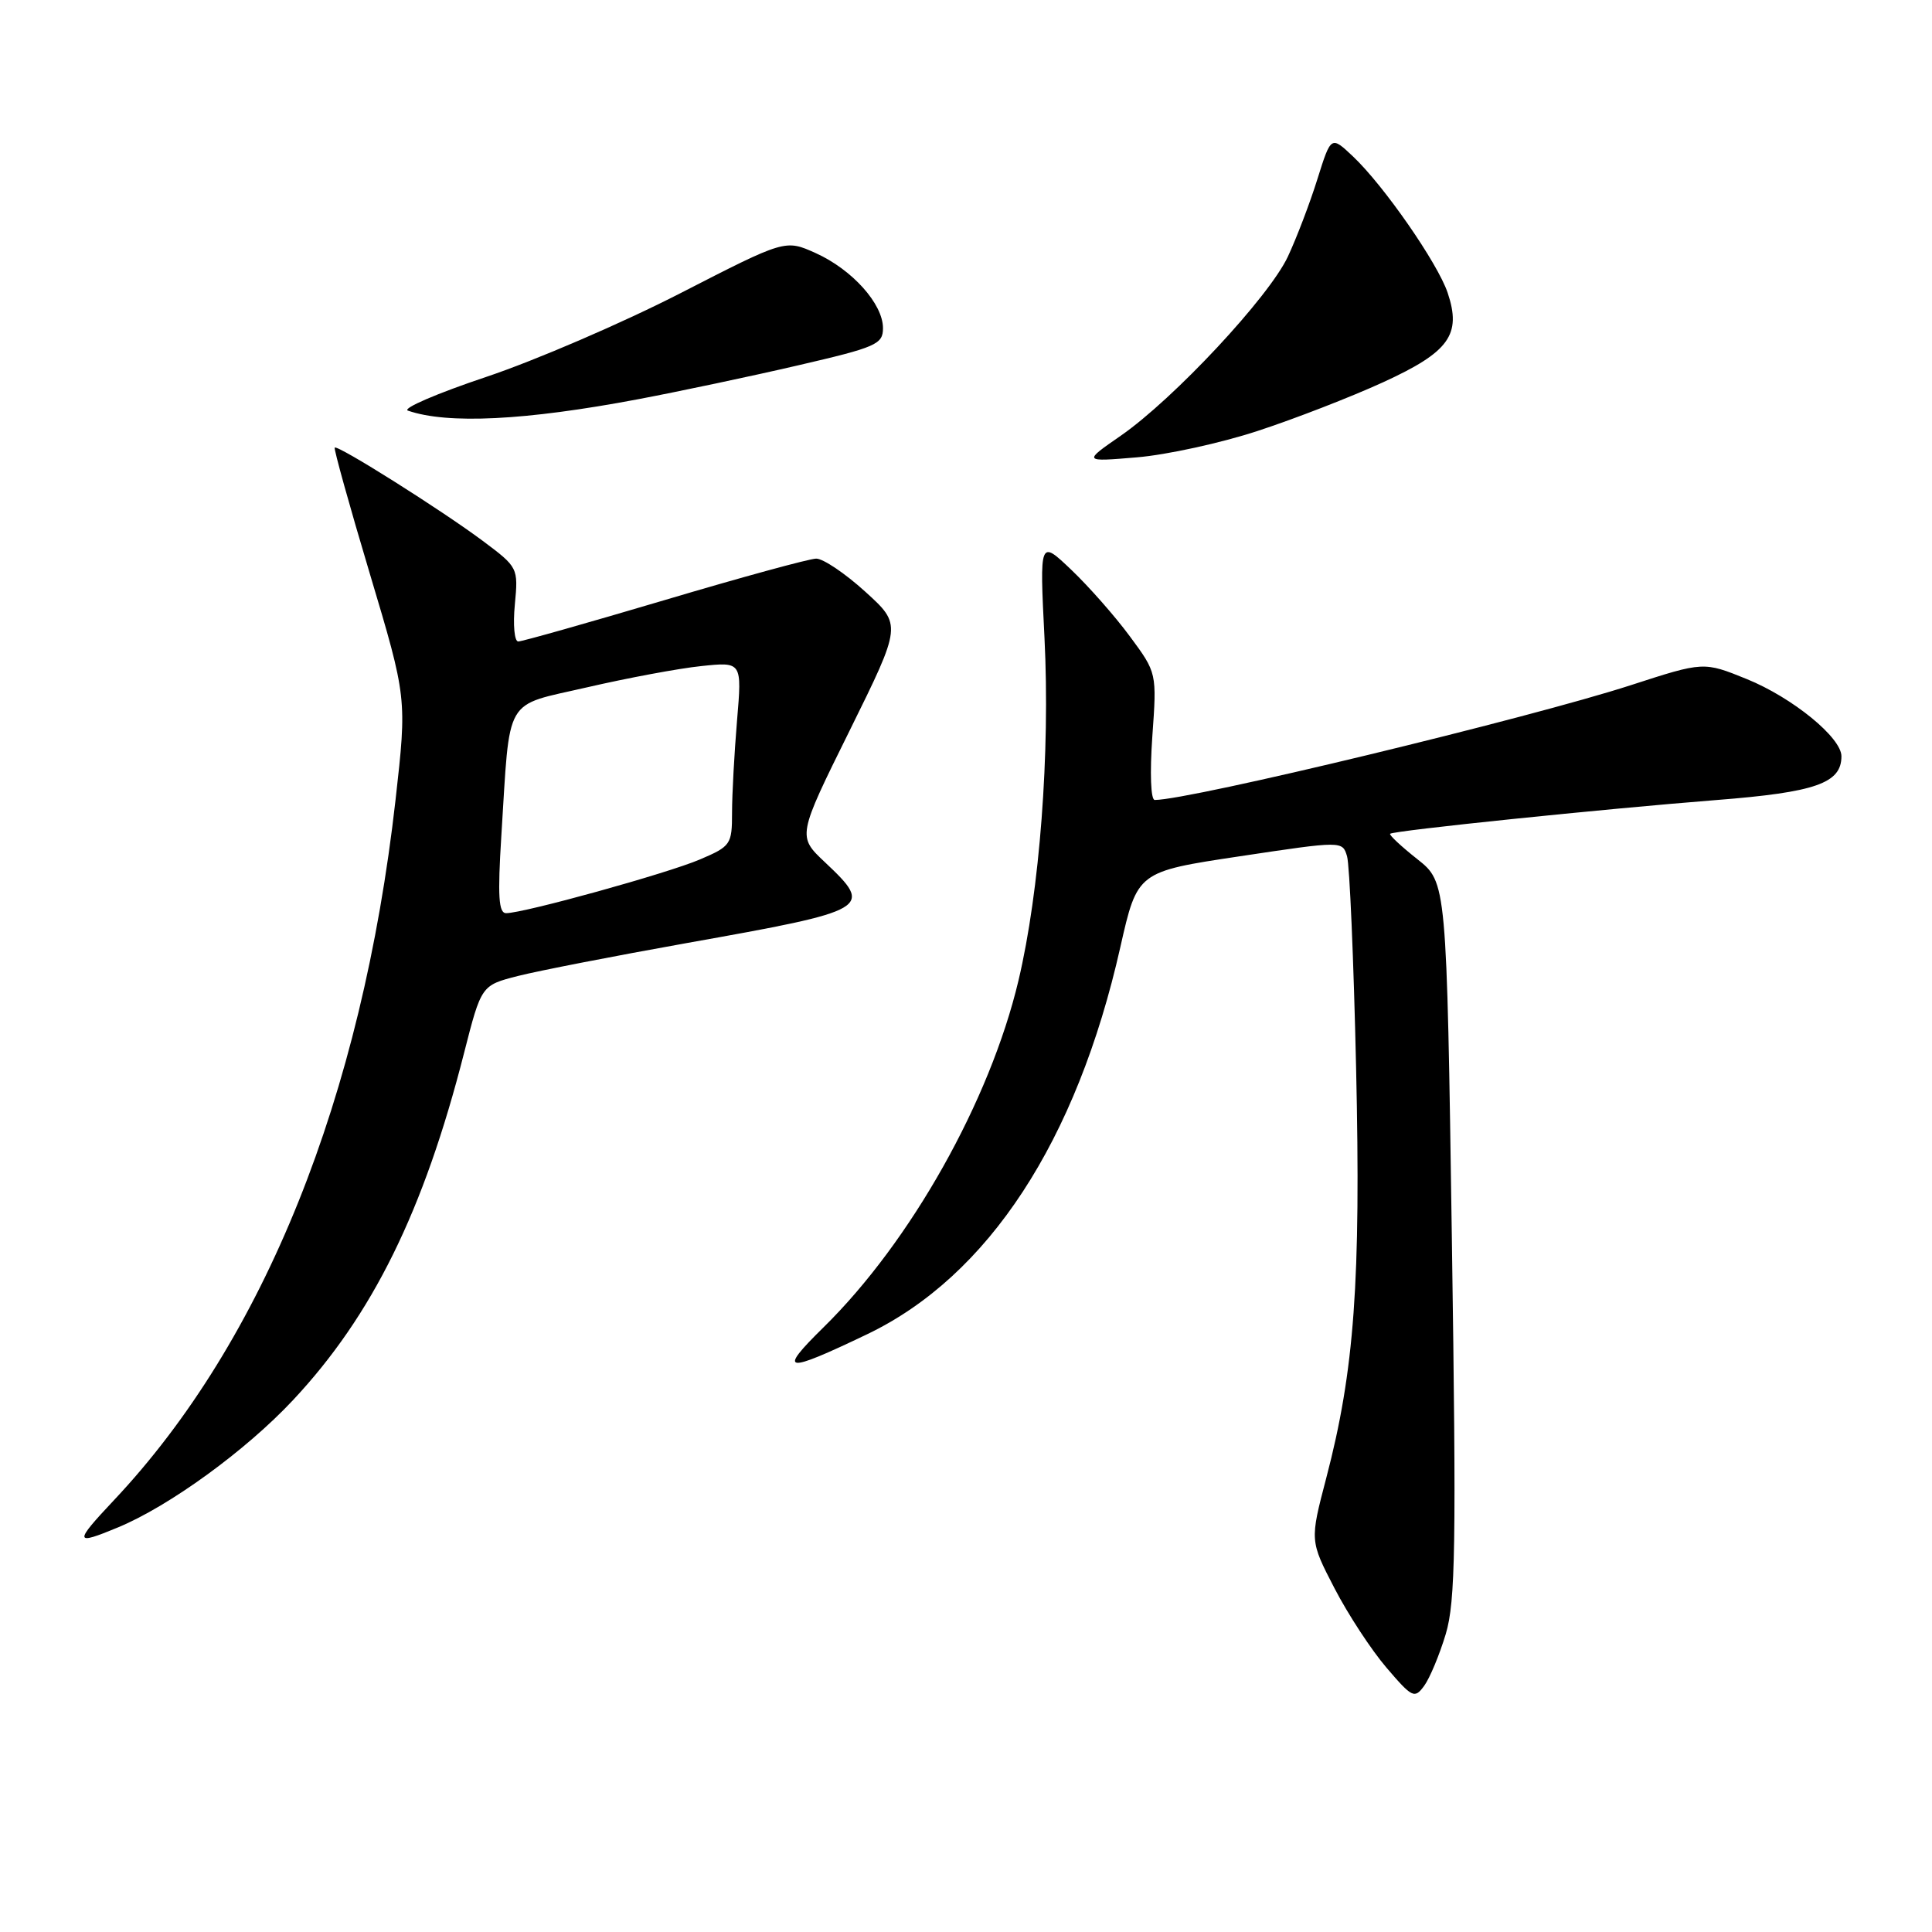 <?xml version="1.0" encoding="UTF-8" standalone="no"?>
<!DOCTYPE svg PUBLIC "-//W3C//DTD SVG 1.1//EN" "http://www.w3.org/Graphics/SVG/1.1/DTD/svg11.dtd" >
<svg xmlns="http://www.w3.org/2000/svg" xmlns:xlink="http://www.w3.org/1999/xlink" version="1.1" viewBox="0 0 256 256">
 <g >
 <path fill="currentColor"
d=" M 191.57 216.52 C 192.86 212.20 192.98 204.86 192.38 164.21 C 191.69 116.92 191.69 116.92 187.80 113.84 C 185.66 112.15 184.04 110.63 184.20 110.48 C 184.64 110.06 212.55 107.18 227.42 106.01 C 240.59 104.98 244.00 103.78 244.00 100.21 C 244.00 97.73 237.51 92.44 231.46 89.98 C 225.74 87.66 225.74 87.66 216.12 90.78 C 202.59 95.17 157.69 106.00 153.01 106.00 C 152.48 106.00 152.35 102.45 152.69 97.58 C 153.29 89.16 153.29 89.16 149.72 84.33 C 147.76 81.67 144.26 77.70 141.95 75.50 C 137.75 71.50 137.75 71.50 138.40 84.52 C 139.16 99.76 137.77 118.05 134.95 129.94 C 131.17 145.86 120.69 164.51 109.13 175.87 C 102.98 181.91 103.91 182.06 114.91 176.79 C 130.96 169.10 142.66 151.21 148.45 125.50 C 150.71 115.50 150.71 115.50 164.29 113.46 C 177.88 111.42 177.88 111.42 178.49 113.46 C 178.83 114.58 179.37 127.20 179.69 141.50 C 180.33 169.76 179.47 181.60 175.74 195.83 C 173.56 204.15 173.56 204.15 176.82 210.44 C 178.61 213.90 181.72 218.65 183.72 220.98 C 187.13 224.97 187.44 225.12 188.71 223.38 C 189.45 222.37 190.74 219.28 191.57 216.52 Z  M 15.63 202.39 C 22.44 199.57 32.59 192.19 38.82 185.53 C 49.35 174.28 56.15 160.48 61.49 139.53 C 63.78 130.56 63.78 130.56 68.64 129.32 C 71.31 128.64 81.38 126.68 91.00 124.96 C 115.42 120.61 115.80 120.38 109.33 114.27 C 105.65 110.81 105.65 110.81 112.58 96.81 C 119.50 82.80 119.50 82.80 114.65 78.40 C 111.99 75.98 109.06 74.01 108.15 74.02 C 107.24 74.03 98.20 76.50 88.05 79.52 C 77.90 82.53 69.18 85.00 68.67 85.00 C 68.16 85.00 67.96 82.79 68.22 80.10 C 68.68 75.23 68.65 75.17 63.97 71.67 C 58.47 67.57 44.75 58.92 44.35 59.31 C 44.21 59.46 46.30 66.99 49.01 76.04 C 53.93 92.50 53.93 92.50 52.41 106.00 C 47.95 145.40 34.99 177.64 15.13 198.75 C 9.76 204.46 9.81 204.81 15.63 202.39 Z  M 166.65 57.10 C 171.52 55.51 178.99 52.61 183.25 50.66 C 192.03 46.64 193.69 44.35 191.82 38.79 C 190.50 34.87 183.38 24.61 179.29 20.74 C 176.37 17.98 176.37 17.98 174.56 23.74 C 173.57 26.91 171.81 31.52 170.65 34.00 C 168.15 39.34 155.55 52.85 148.50 57.74 C 143.50 61.20 143.50 61.20 150.65 60.60 C 154.59 60.27 161.79 58.70 166.65 57.10 Z  M 84.50 52.91 C 90.00 51.87 99.56 49.85 105.75 48.41 C 116.11 46.01 117.00 45.62 117.00 43.48 C 117.00 40.27 112.92 35.72 108.09 33.54 C 104.05 31.72 104.05 31.72 90.16 38.85 C 82.52 42.77 70.94 47.76 64.43 49.94 C 57.92 52.12 53.25 54.13 54.05 54.41 C 59.30 56.23 69.60 55.72 84.50 52.91 Z  M 66.43 110.75 C 67.62 91.94 66.64 93.65 77.81 91.07 C 83.14 89.84 89.93 88.57 92.91 88.26 C 98.32 87.69 98.32 87.69 97.66 95.49 C 97.30 99.79 97.00 105.27 97.00 107.69 C 97.00 111.89 96.83 112.14 92.75 113.88 C 88.43 115.73 69.39 121.00 67.06 121.00 C 66.07 121.00 65.93 118.74 66.43 110.75 Z "/>
</g>
</svg>
